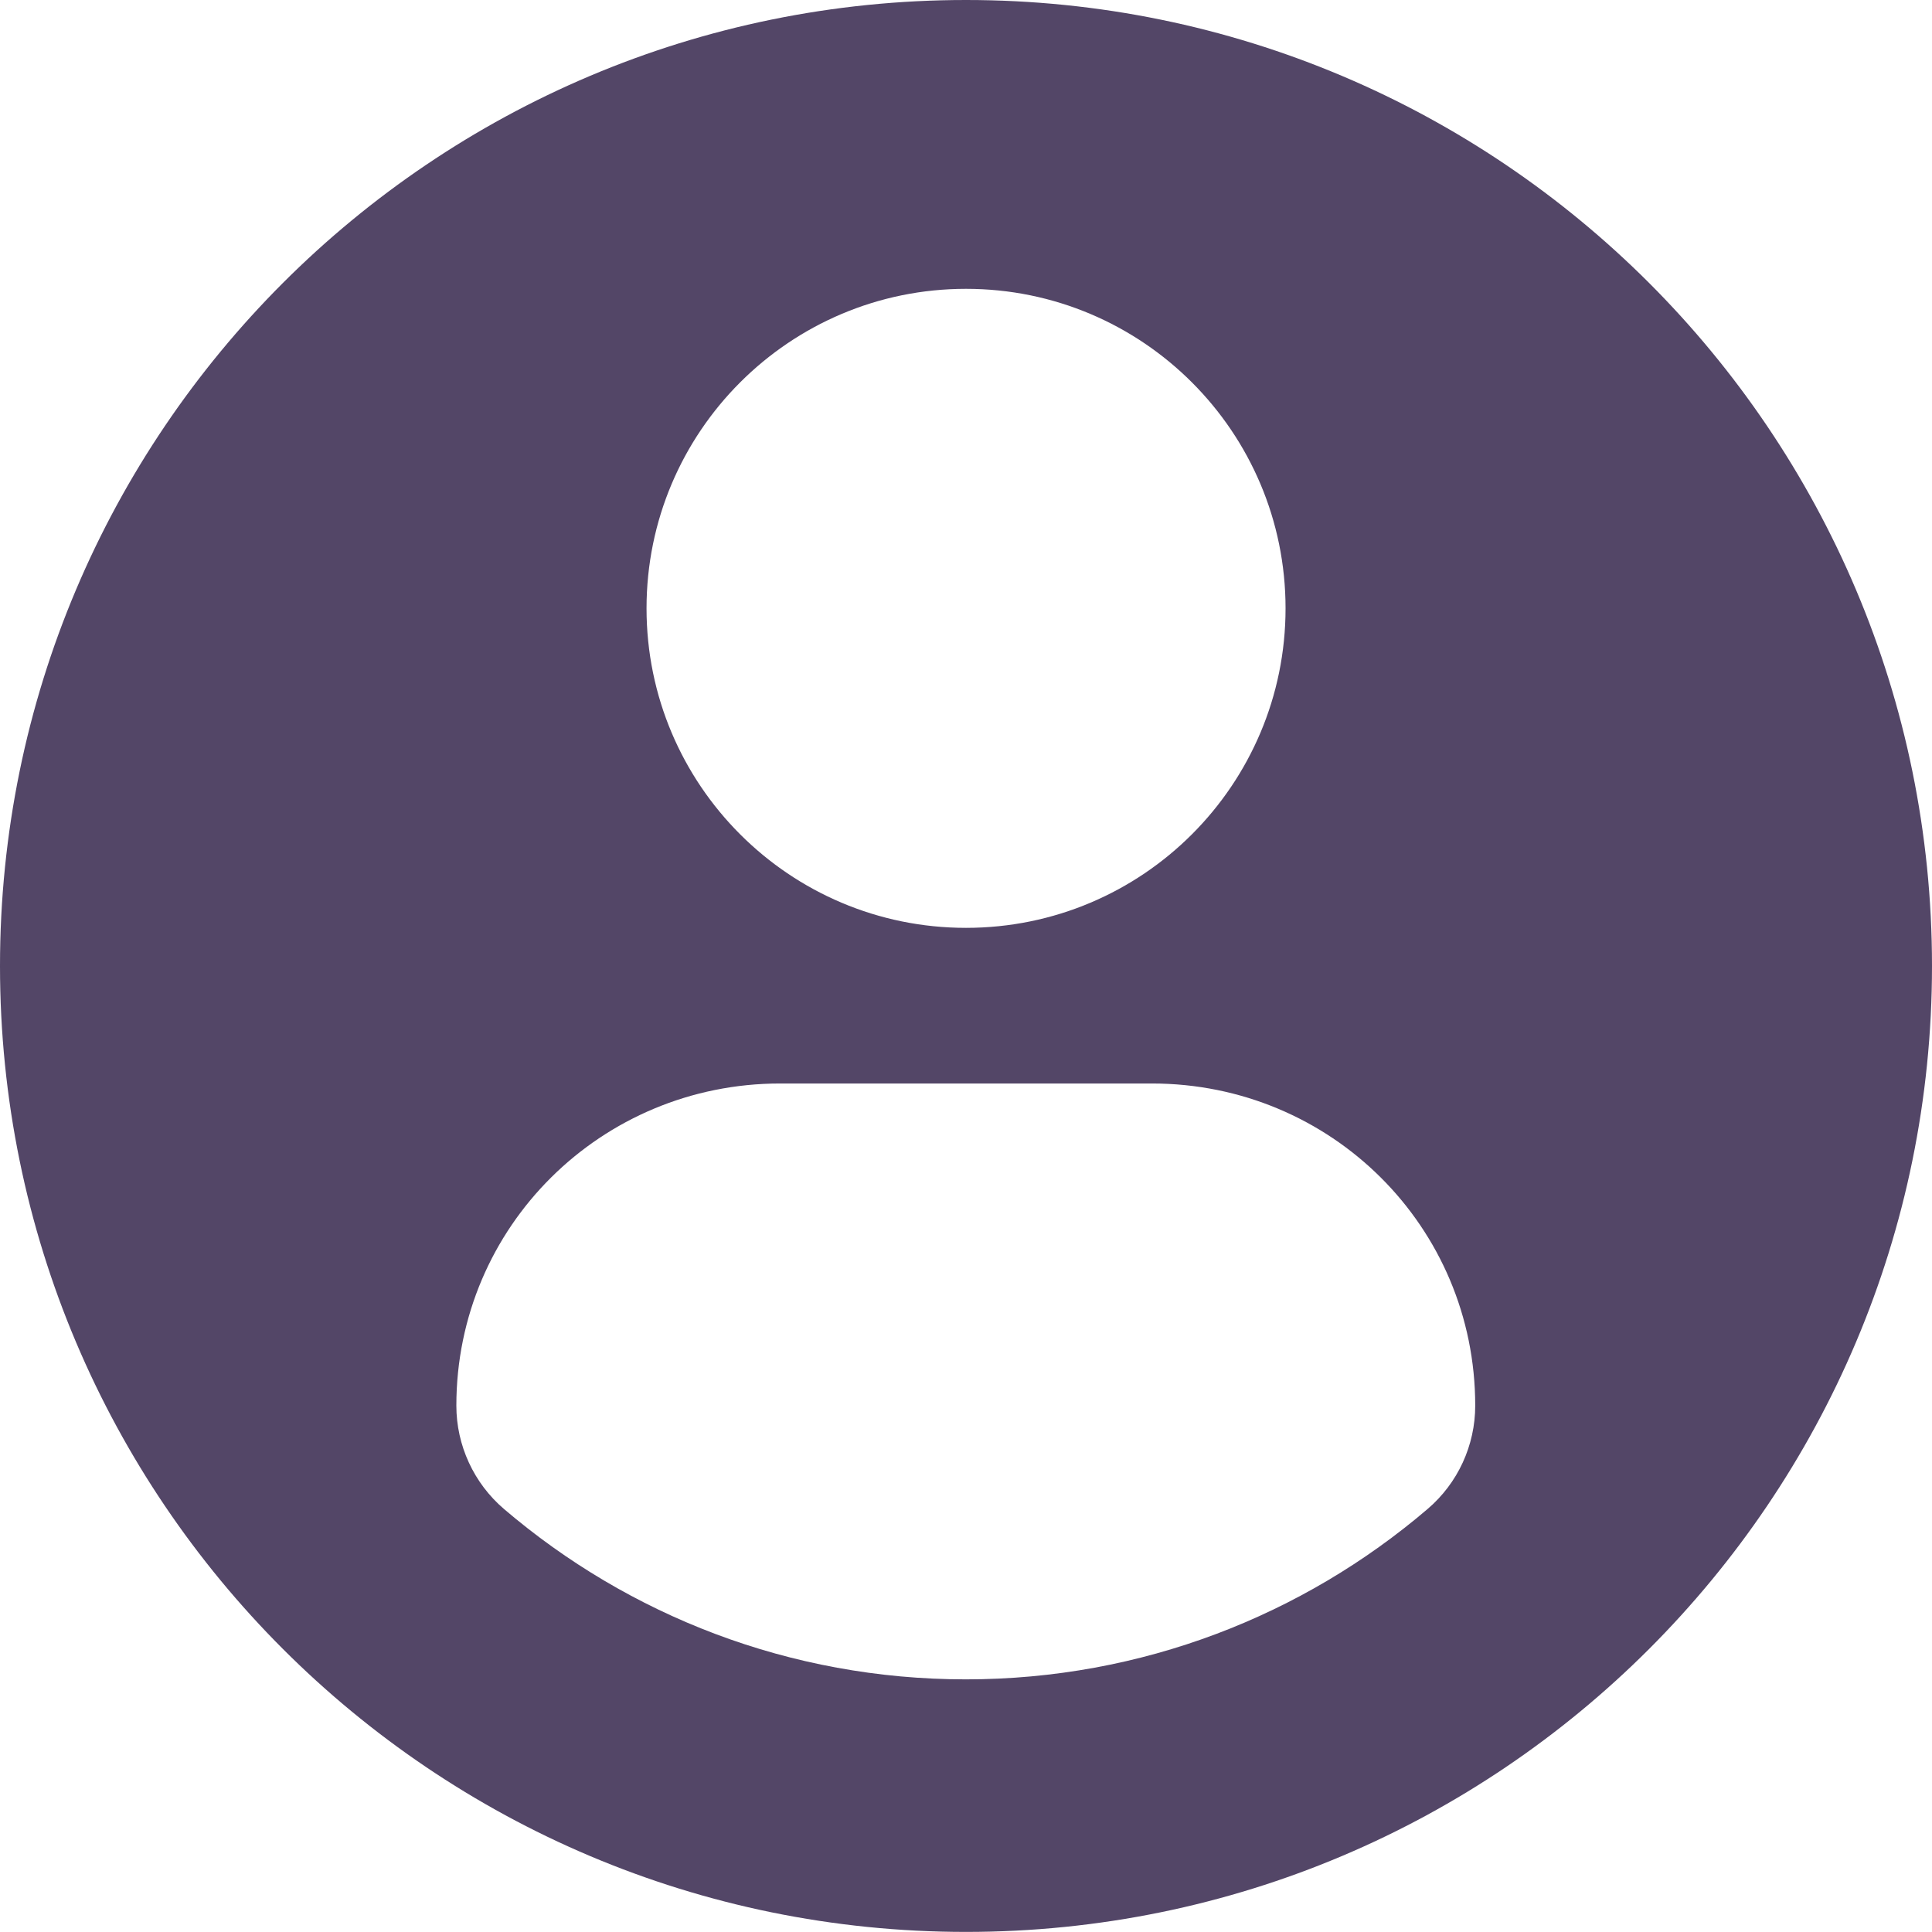 <svg width="800" height="800" viewBox="0 0 800 800" fill="none" xmlns="http://www.w3.org/2000/svg">
<path d="M400 0C179.109 0 0 179.074 0 399.982C0 620.891 179.092 799.965 400 799.965C620.926 799.965 800 620.891 800 399.982C800 179.074 620.926 0 400 0ZM400 119.599C473.091 119.599 532.32 178.846 532.32 251.902C532.32 324.976 473.091 384.205 400 384.205C326.944 384.205 267.715 324.976 267.715 251.902C267.715 178.846 326.944 119.599 400 119.599ZM399.912 695.388C327.014 695.388 260.248 668.84 208.75 624.897C196.205 614.197 188.966 598.507 188.966 582.043C188.966 507.95 248.933 448.651 323.043 448.651H476.992C551.12 448.651 610.858 507.95 610.858 582.043C610.858 598.524 603.655 614.179 591.092 624.879C539.612 668.84 472.828 695.388 399.912 695.388Z" fill="#534667"/>
</svg>
